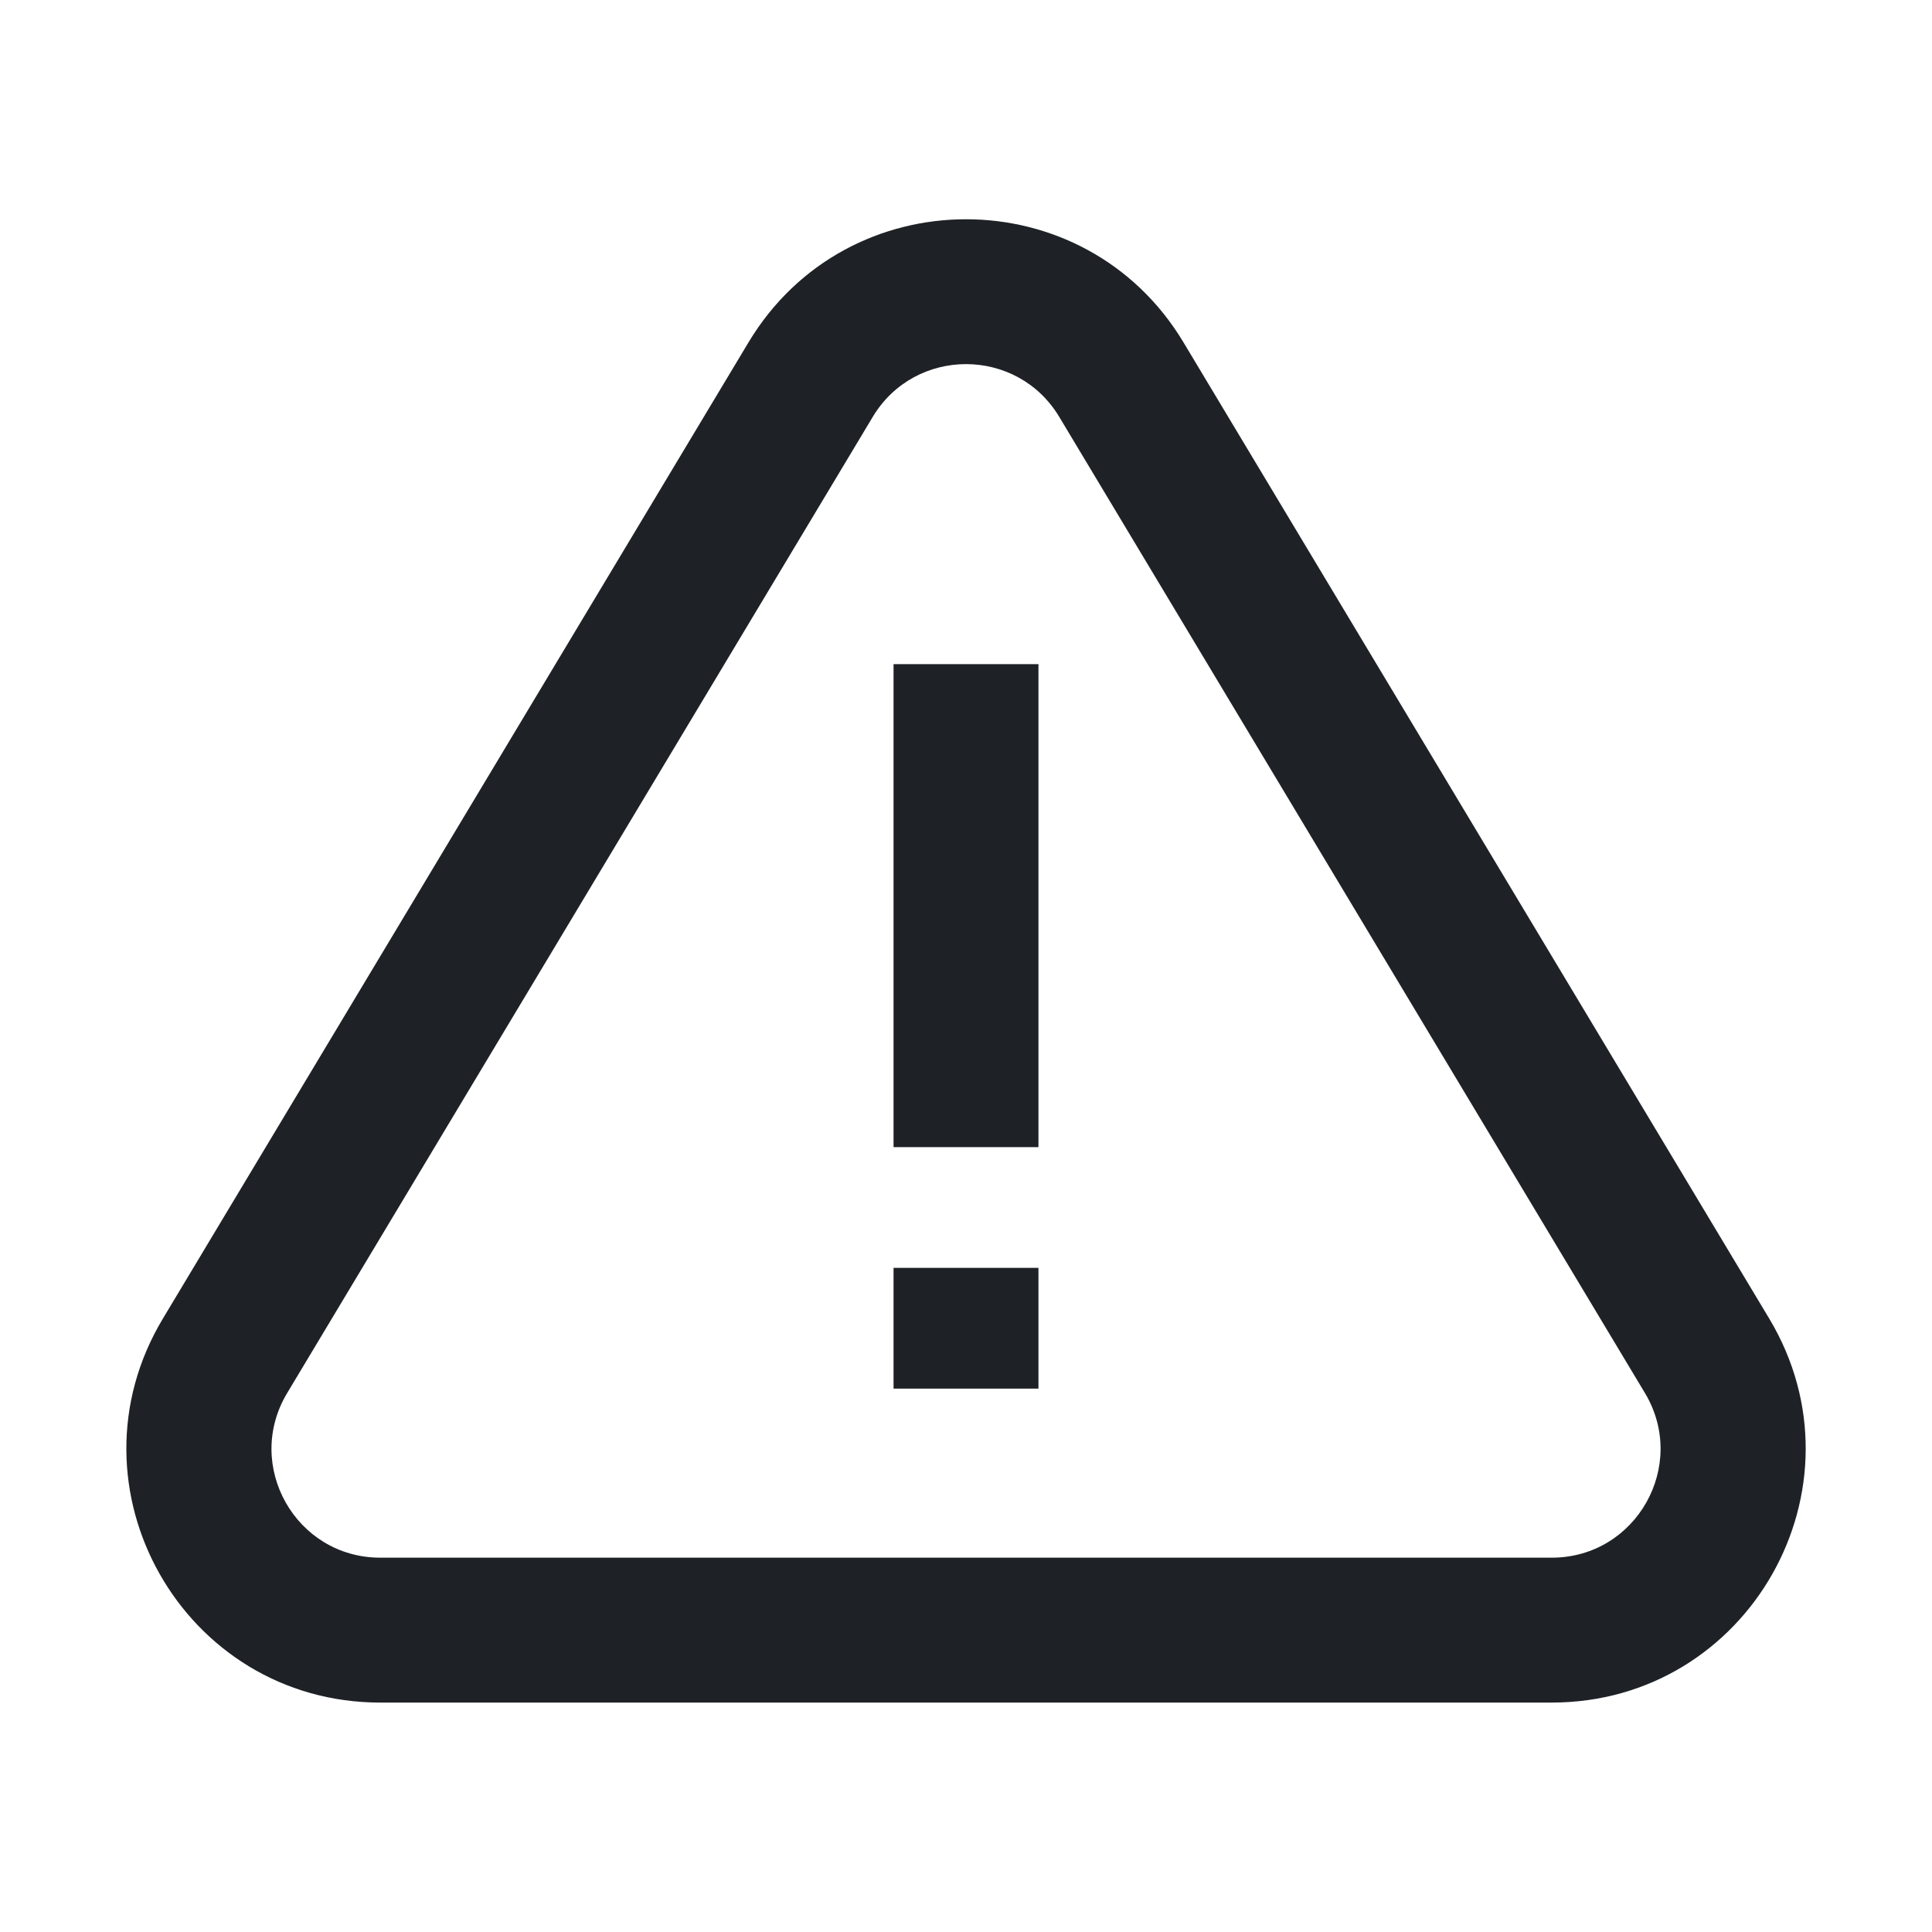 <svg width="16" height="16" viewBox="0 0 16 16" fill="none" xmlns="http://www.w3.org/2000/svg">
<path d="M6.199 2.835C7.015 1.476 8.985 1.476 9.801 2.835L14.652 10.92C15.491 12.319 14.483 14.1 12.851 14.1H3.149C1.517 14.1 0.509 12.319 1.349 10.92L6.199 2.835ZM8.772 3.452C8.422 2.87 7.578 2.87 7.228 3.452L2.378 11.537C2.018 12.137 2.45 12.9 3.149 12.9H12.851C13.55 12.9 13.982 12.137 13.623 11.537L8.772 3.452ZM7.4 9.5V5.5H8.6V9.5H7.4ZM8.6 10.5V11.5H7.4V10.5H8.6Z" fill="#1E2226"/>
</svg>
